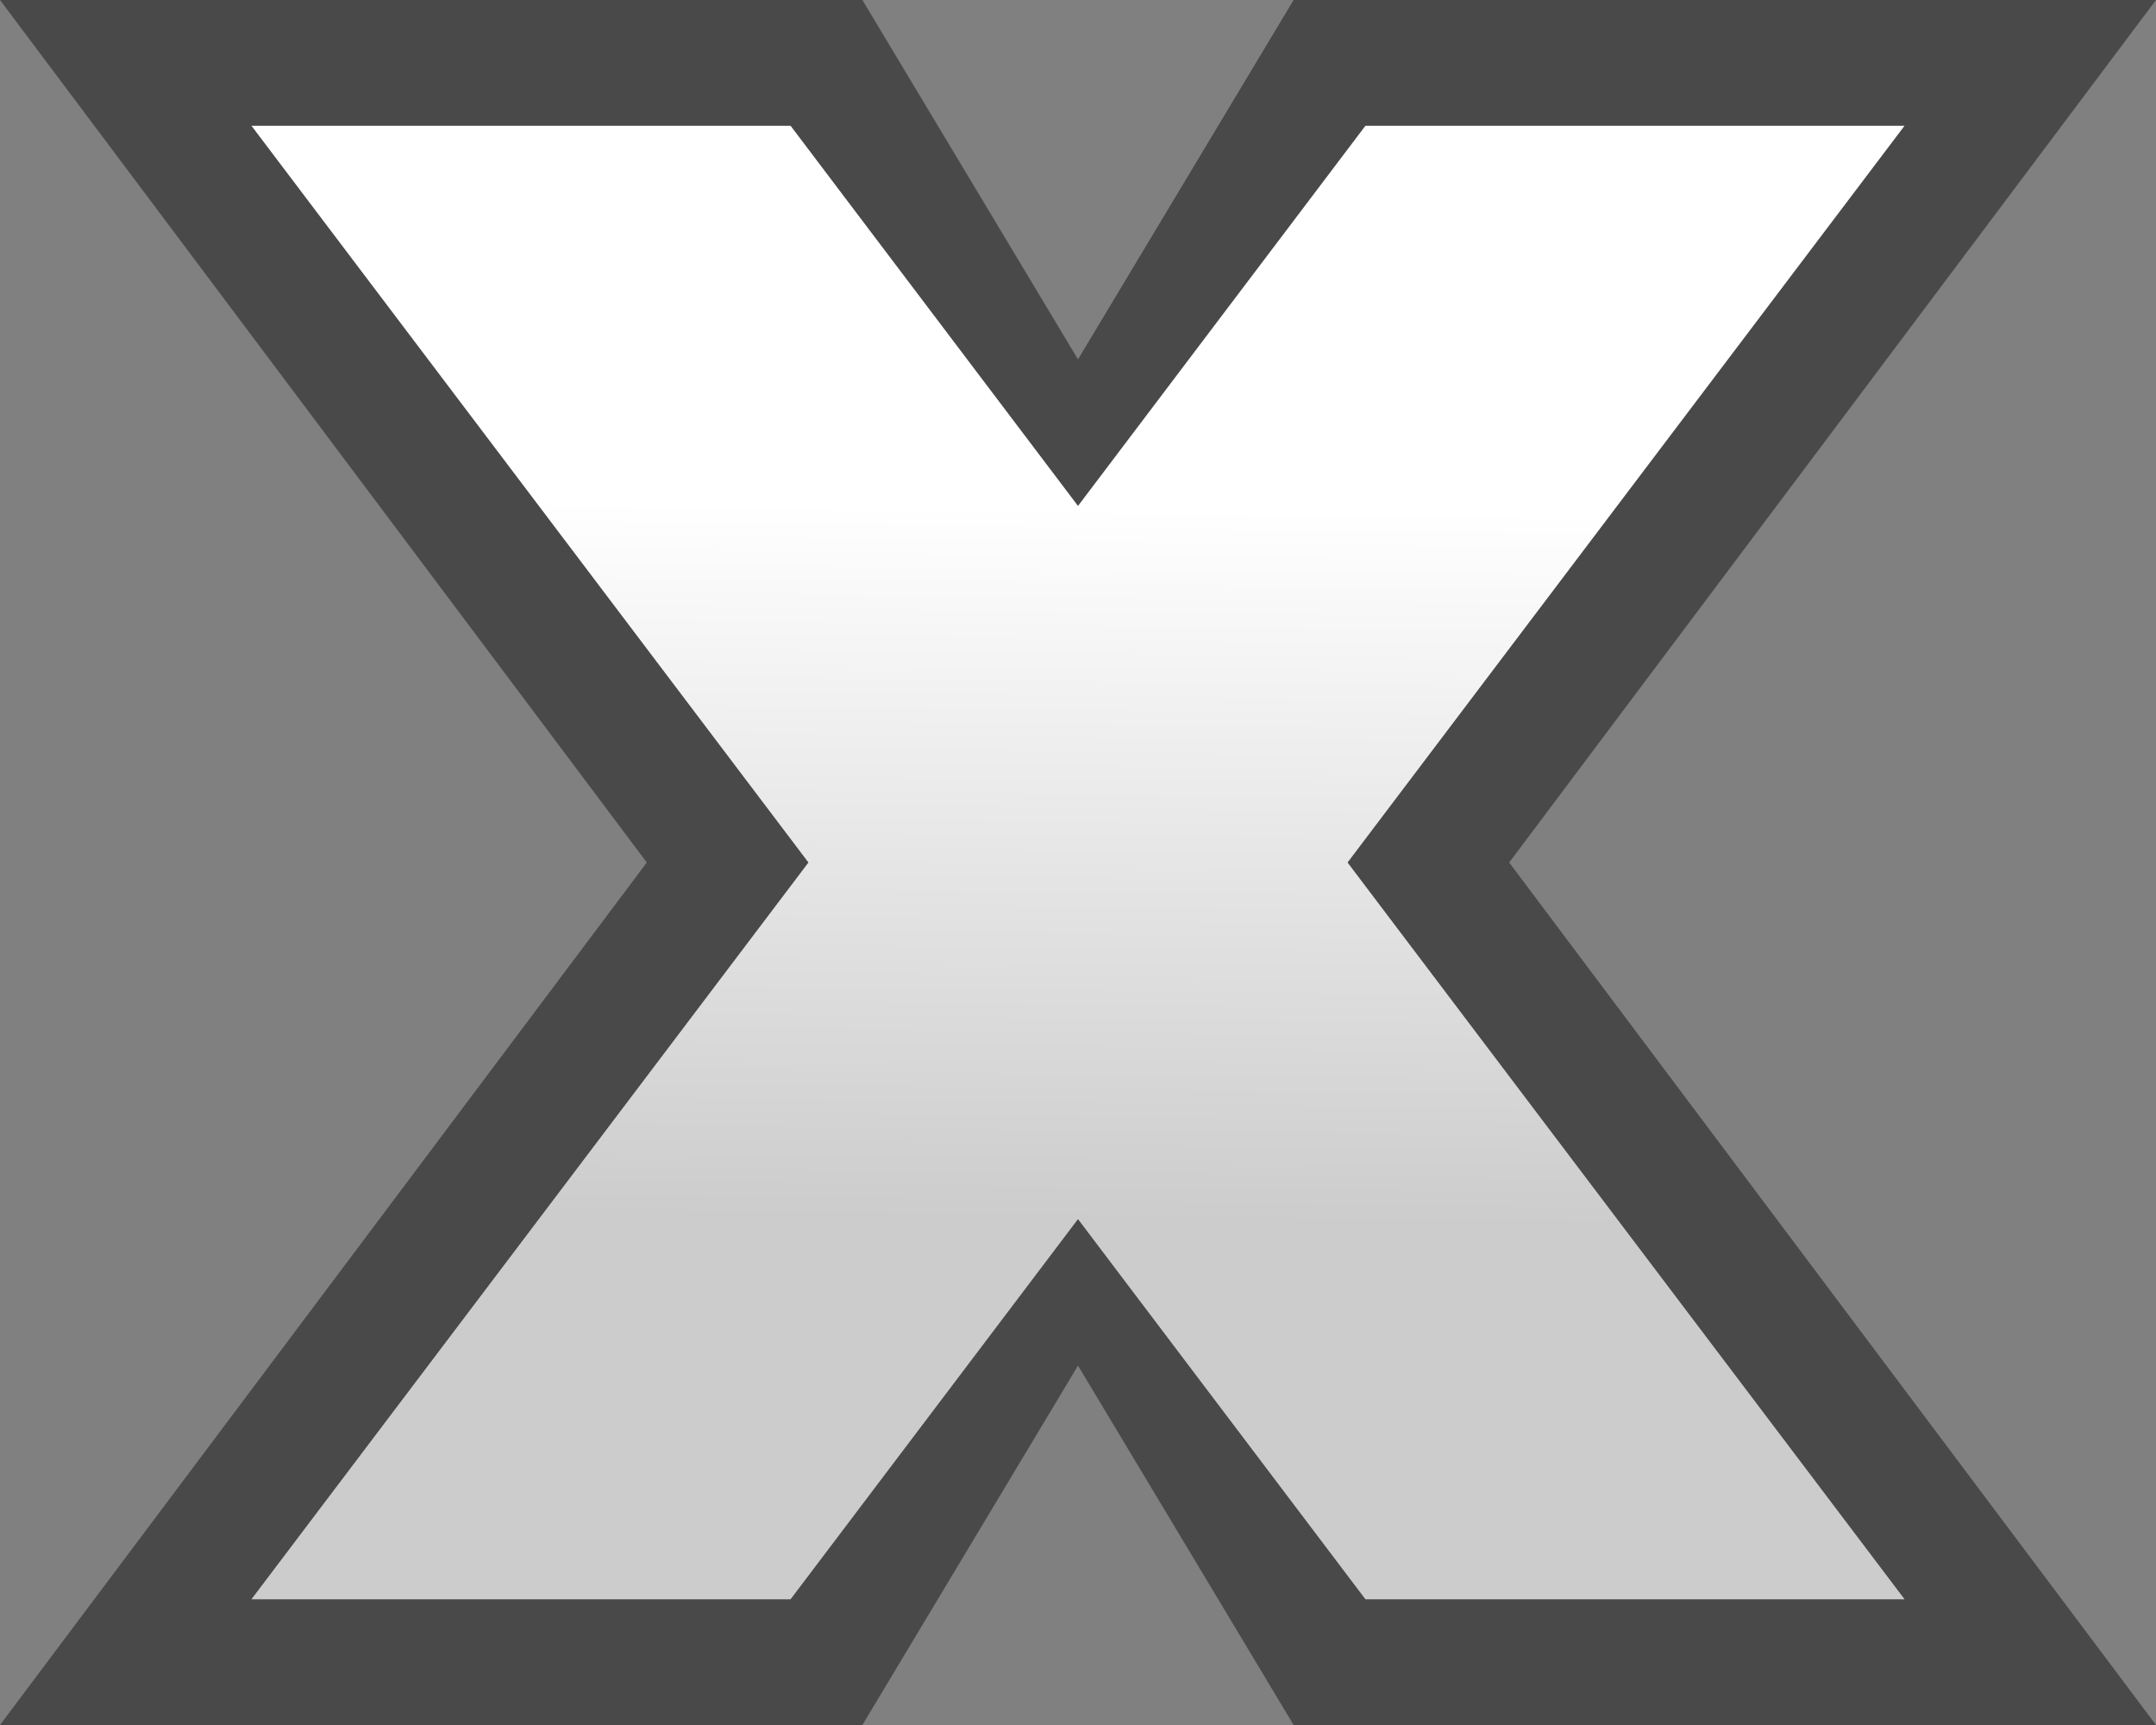 <?xml version="1.0" encoding="UTF-8" standalone="no"?><!DOCTYPE svg PUBLIC "-//W3C//DTD SVG 1.1//EN" "http://www.w3.org/Graphics/SVG/1.1/DTD/svg11.dtd"><svg width="100%" height="100%" viewBox="0 0 45 36" version="1.1" xmlns="http://www.w3.org/2000/svg" xmlns:xlink="http://www.w3.org/1999/xlink" xml:space="preserve" xmlns:serif="http://www.serif.com/" style="fill-rule:evenodd;clip-rule:evenodd;stroke-linejoin:round;stroke-miterlimit:2;"><rect x="0" y="0" width="45" height="36" fill="#808080" stroke="none"/><rect id="closeX" x="-1.5" y="-6" width="48" height="48" style="fill:none;"/><g id="closeX1" serif:id="closeX"><path d="M18,36l-18,0l13.5,-18l-13.5,-18l18,0l4.5,7.5l4.5,-7.5l18,0l-13.5,18l13.5,18l-18,0l-4.5,-7.5l-4.5,7.5Zm4.5,-25.44l6,-7.935l11.25,0l-11.625,15.375l11.625,15.375l-11.25,0l-6,-7.935l-6,7.935l-11.25,0l11.625,-15.375l-11.625,-15.375l11.25,0l6,7.935Z" style="fill:#494949;"/><path d="M22.5,10.56l6,-7.935l11.25,0l-11.625,15.375l11.625,15.375l-11.25,0l-6,-7.935l-6,7.935l-11.25,0l11.625,-15.375l-11.625,-15.375l11.25,0l6,7.935Z" style="fill:url(#_Linear1);"/></g><defs><linearGradient id="_Linear1" x1="0" y1="0" x2="1" y2="0" gradientUnits="userSpaceOnUse" gradientTransform="matrix(0.137,-14.94,14.94,0.137,22.454,25.5)"><stop offset="0" style="stop-color:#ccc;stop-opacity:1"/><stop offset="1" style="stop-color:#fff;stop-opacity:1"/></linearGradient></defs></svg>